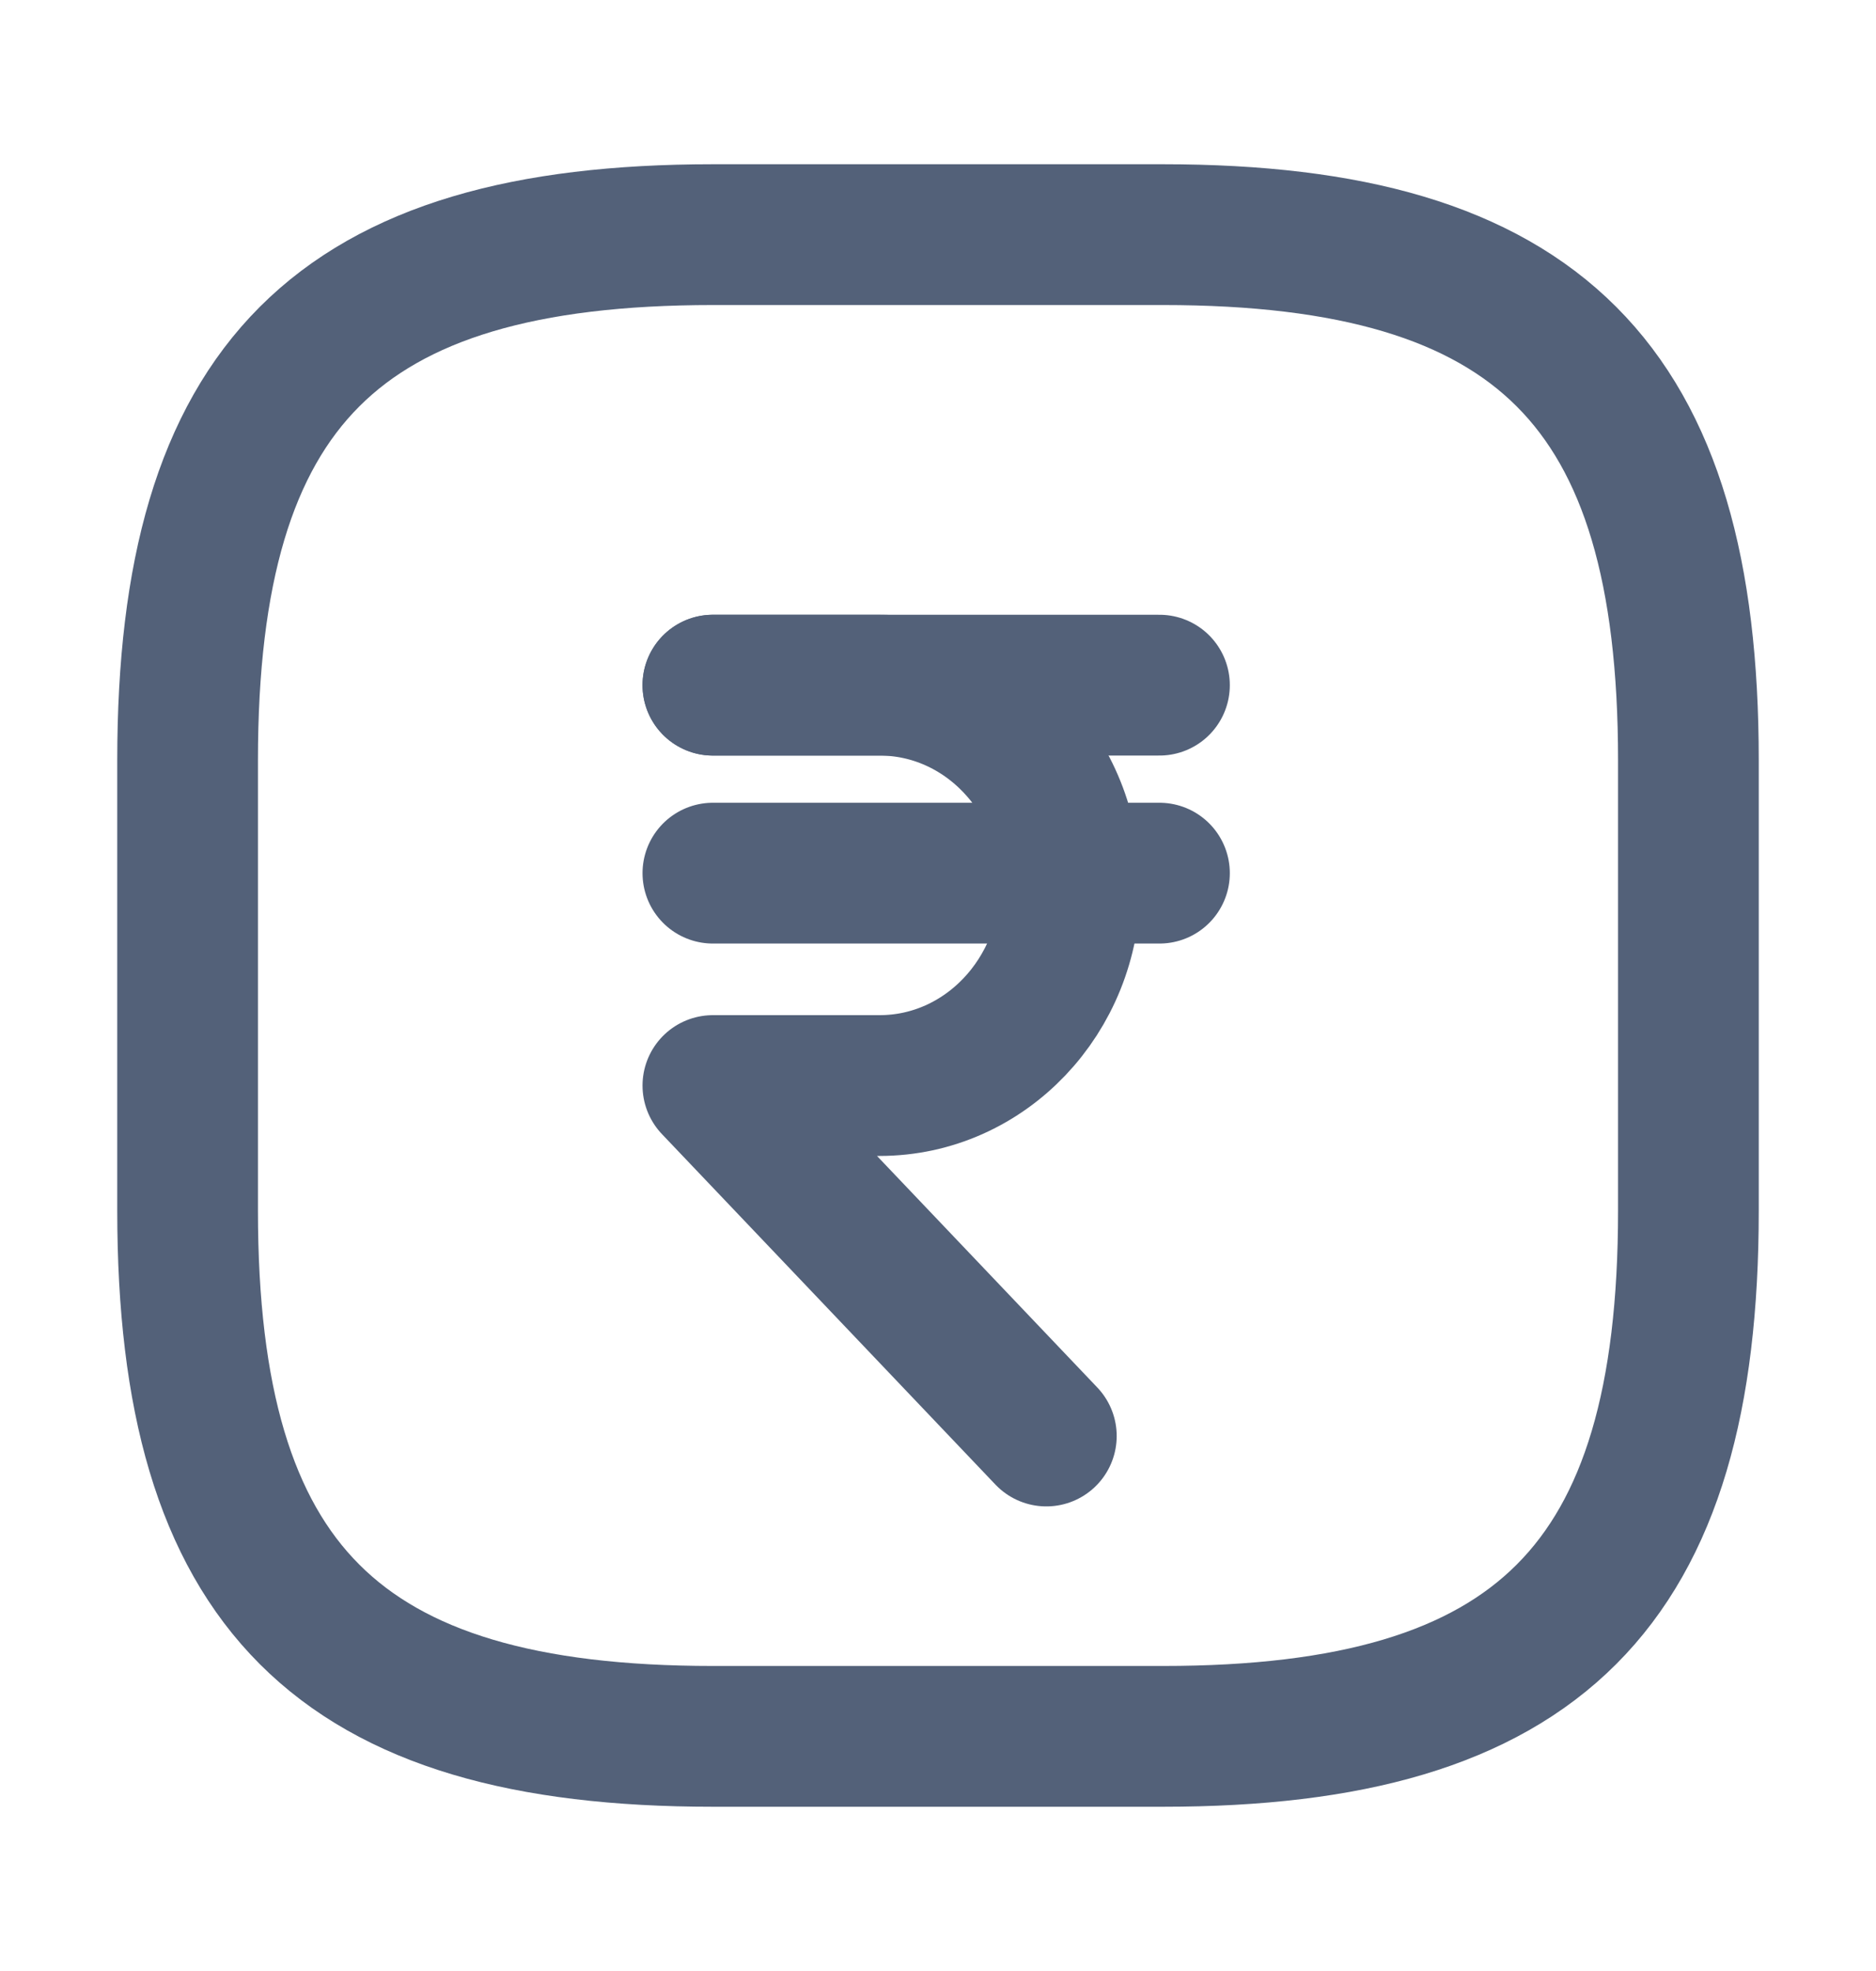 <svg width="20" height="21" viewBox="0 0 20 21" fill="none" xmlns="http://www.w3.org/2000/svg">
<path d="M7.6 7.3H9.377C10.499 7.3 11.409 8.255 11.409 9.433C11.409 10.611 10.499 11.566 9.377 11.566H7.6L11.155 15.3" stroke="#536179" stroke-width="1.5" stroke-linecap="round" stroke-linejoin="round"/>
<path d="M7.6 9.303H12.361" stroke="#536179" stroke-width="1.5" stroke-linecap="round" stroke-linejoin="round"/>
<path d="M7.6 7.3H12.361" stroke="#536179" stroke-width="1.5" stroke-linecap="round" stroke-linejoin="round"/>
<path d="M12.4 18.5H7.6C3.6 18.5 2 16.9 2 12.9V8.1C2 4.1 3.6 2.5 7.6 2.5H12.4C16.4 2.5 18 4.1 18 8.1V12.9C18 16.9 16.4 18.5 12.4 18.5Z" stroke="#536179" stroke-width="1.5" stroke-miterlimit="10" stroke-linecap="round" stroke-linejoin="round"/>
</svg>
